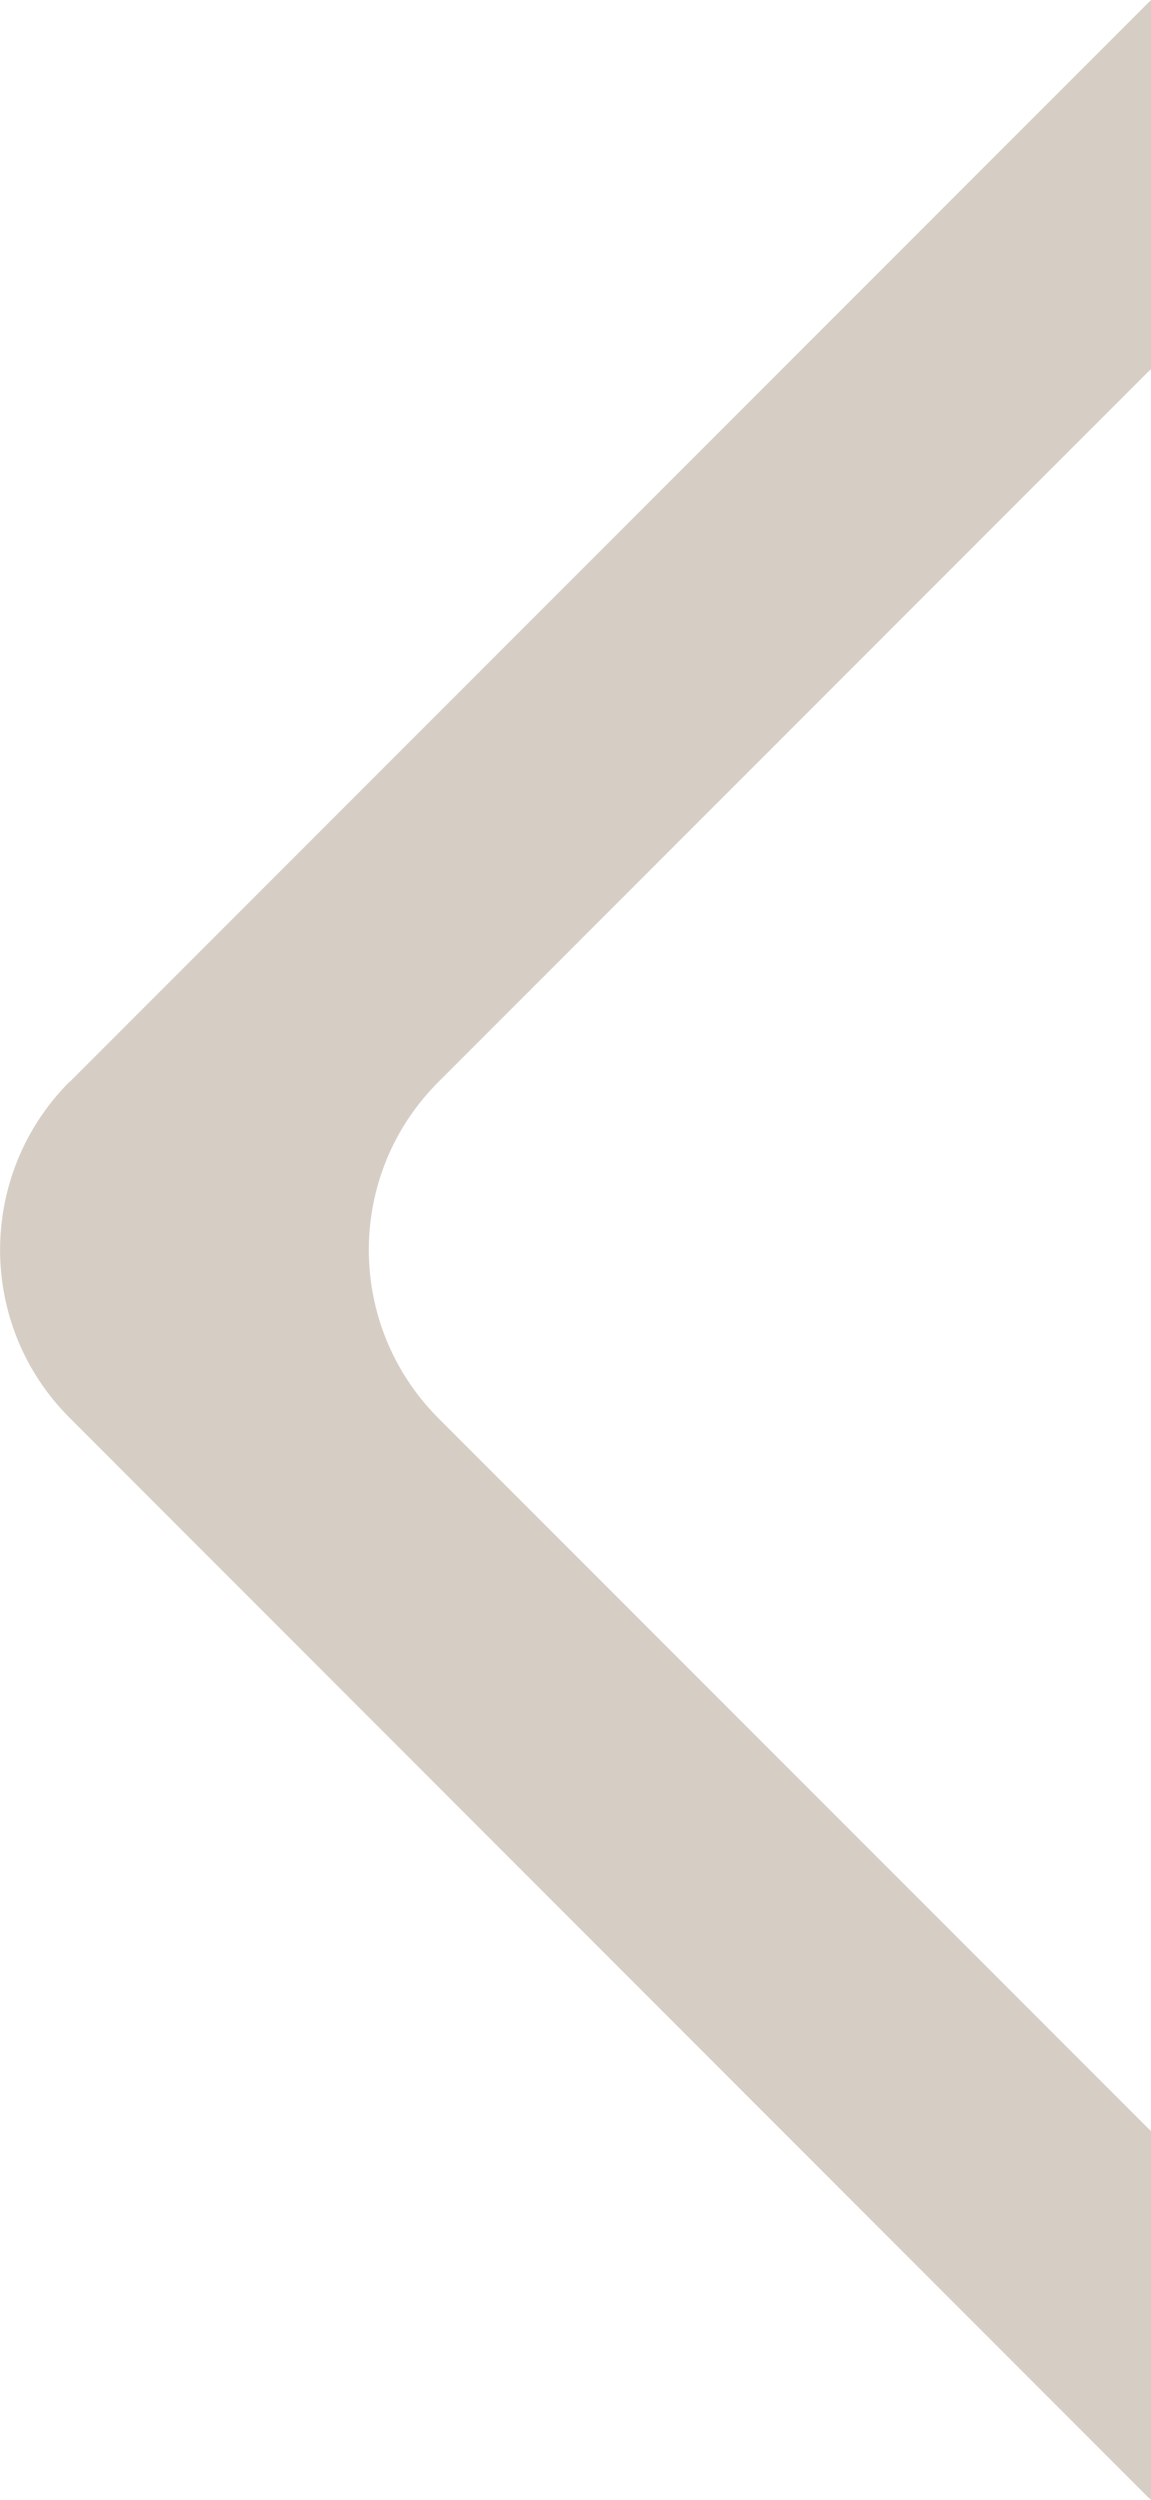 <?xml version="1.0" encoding="UTF-8"?>
<svg id="Livello_2" data-name="Livello 2" xmlns="http://www.w3.org/2000/svg" viewBox="0 0 33.93 73.65">
  <defs>
    <style>
      .cls-1 {
        fill: #d6cec5;
        stroke-width: 0px;
      }
    </style>
  </defs>
  <g id="Livello_1-2" data-name="Livello 1">
    <path class="cls-1" d="M2.05,31.88L33.82.11s.08-.08.12-.11v10.87s-.08.07-.12.11L12.92,31.88c-2.73,2.73-2.73,7.16,0,9.9l20.9,20.9s.08.08.12.11v10.87s-.08-.07-.12-.11L2.05,41.77c-2.73-2.73-2.73-7.16,0-9.9Z"/>
  </g>
</svg>